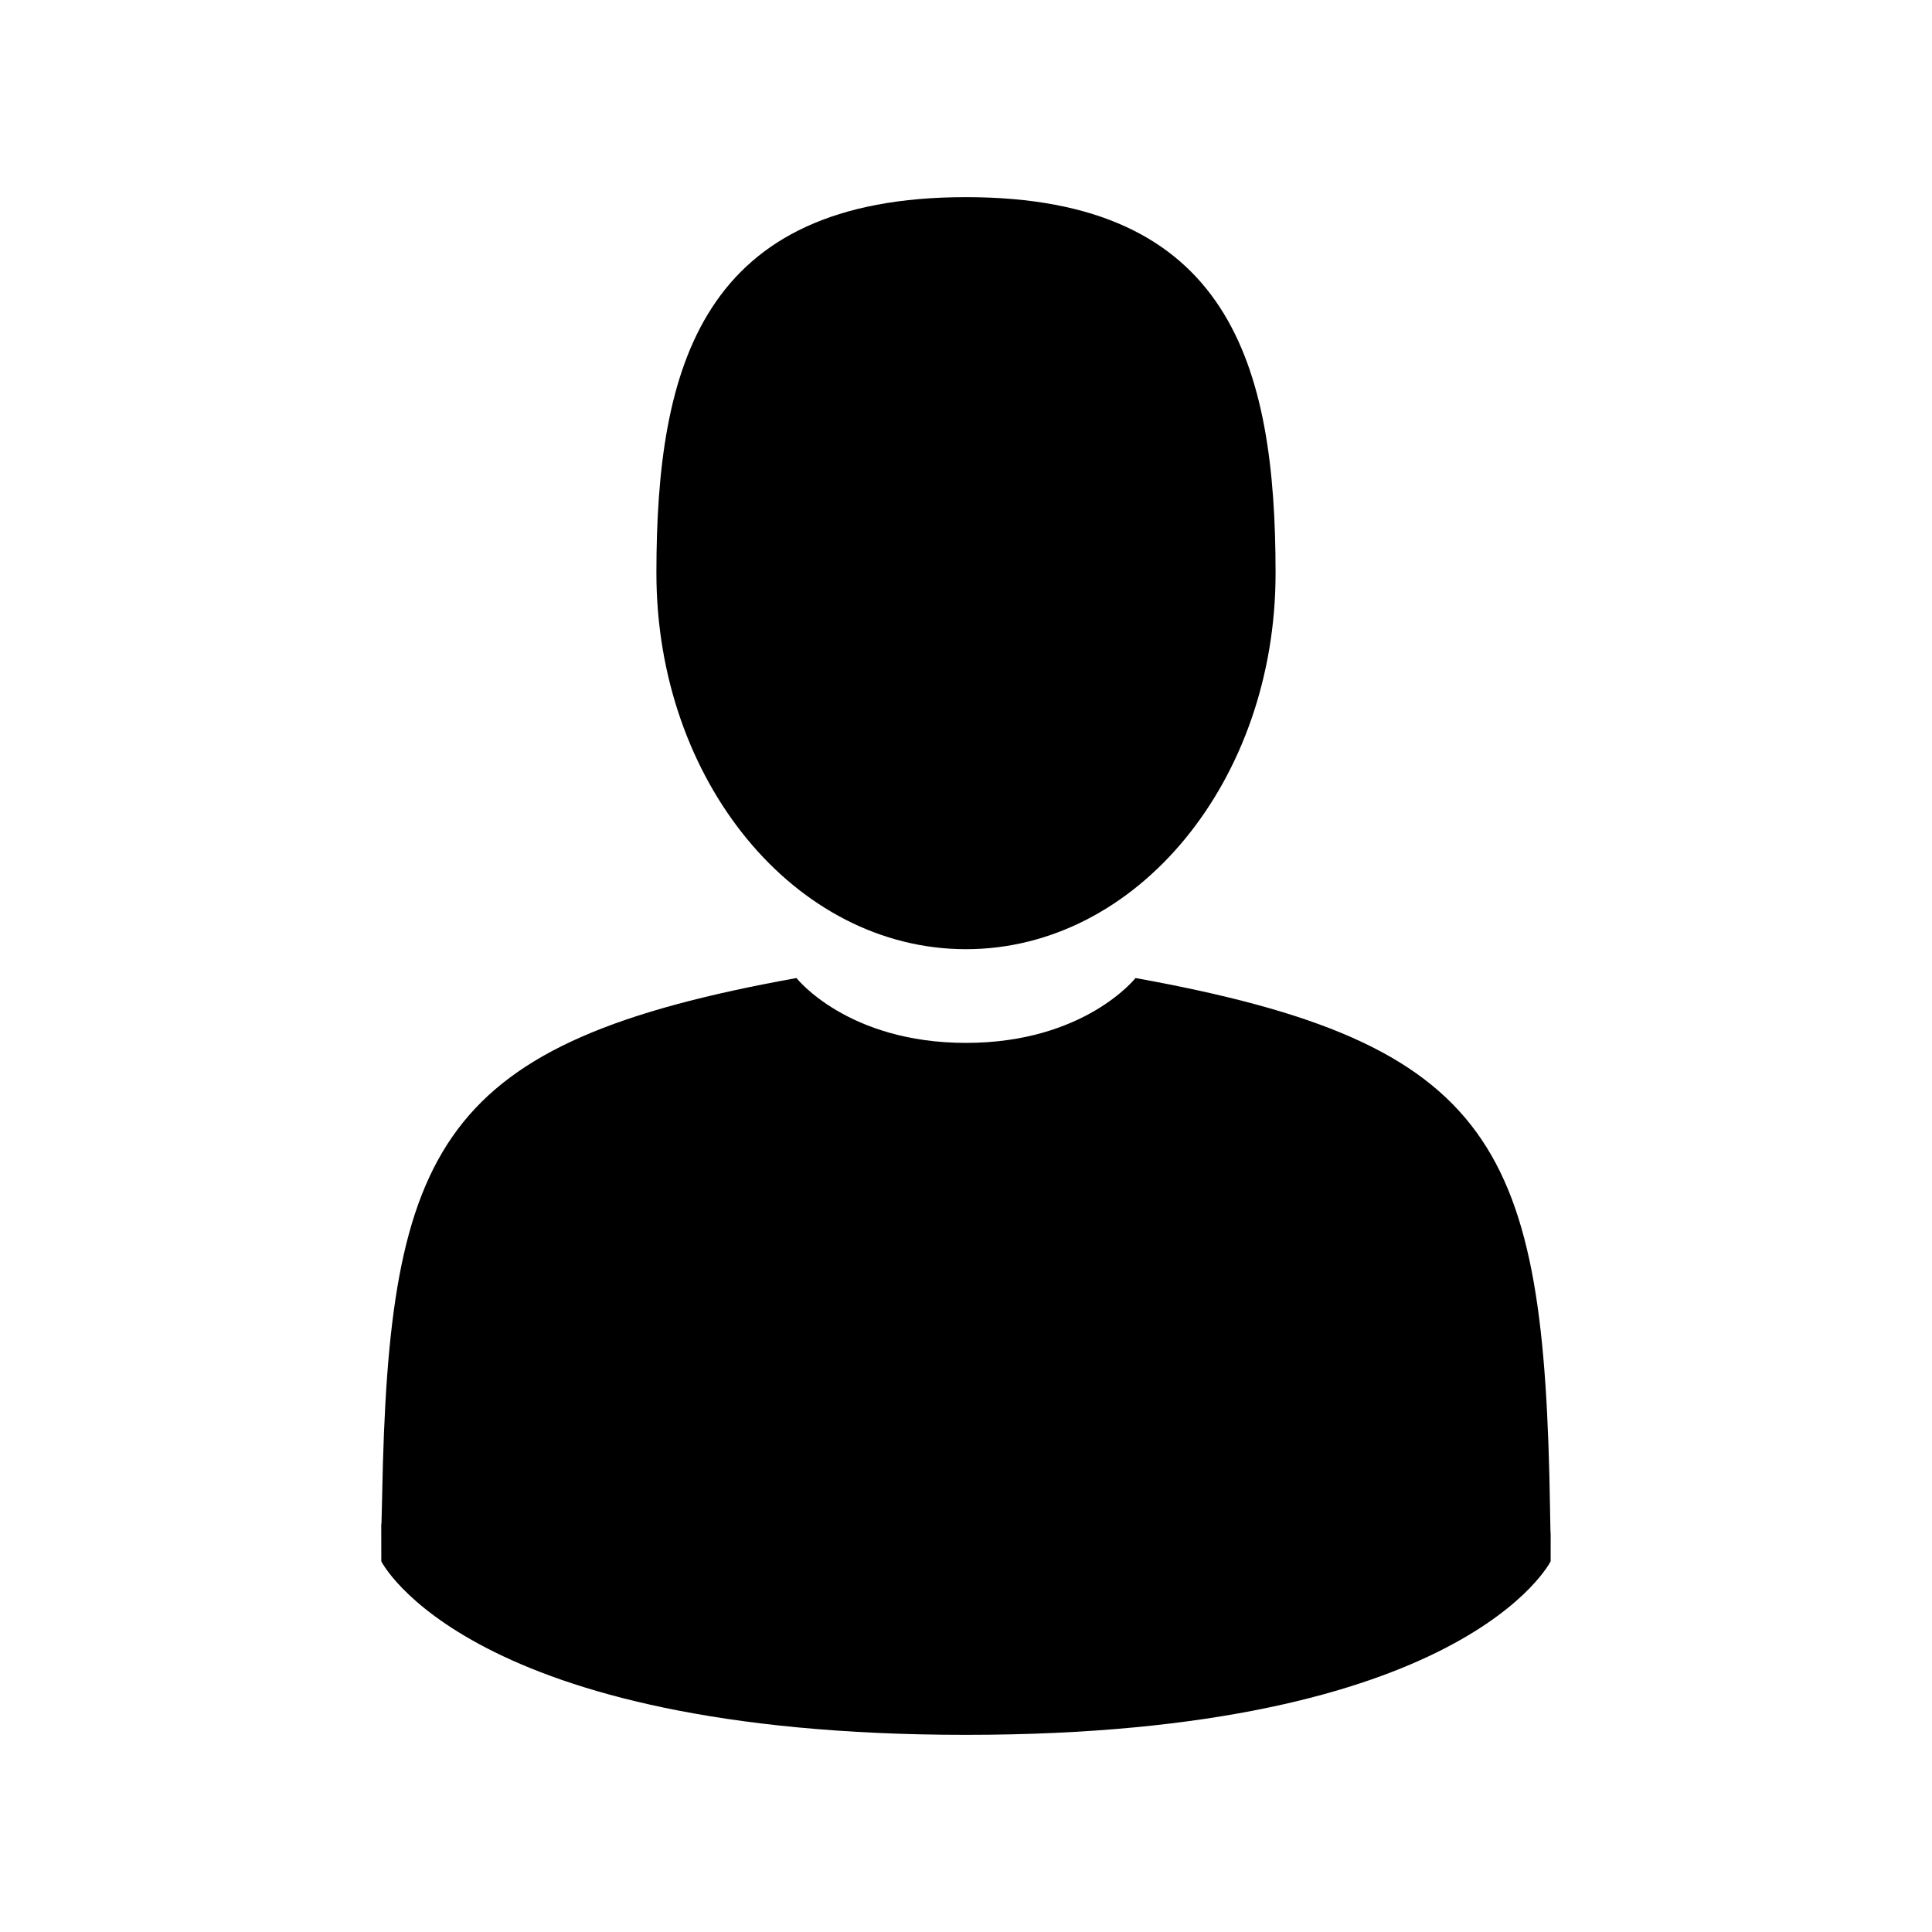 <svg viewBox="0 0 1024 1024" xmlns="http://www.w3.org/2000/svg">
	<title>User profile icon</title>
	<g>
		<path d="m512 503.09c90.616 0 164.08-89.228 164.08-199.3 0-110.07-24.12-199.3-164.08-199.3-139.96 0-164.09 89.228-164.09 199.3 0 110.07 73.465 199.3 164.09 199.3z" />
		<path d="m821.55 799.34c-3.039-191.74-28.081-246.38-219.71-280.96 0 0-26.975 34.373-89.847 34.373-62.873 0-89.852-34.373-89.852-34.373-189.54 34.207-216.1 88.033-219.6 274.73-0.286 15.245-0.419 16.046-0.47 14.277 0.012 3.316 0.026 9.45 0.026 20.145 0 0 45.622 91.971 309.89 91.971 264.26 0 309.89-91.971 309.89-91.971 0-6.872 5e-3 -11.65 0.012-14.901-0.051 1.094-0.154-1.027-0.347-13.292z" />
	</g>
</svg>
